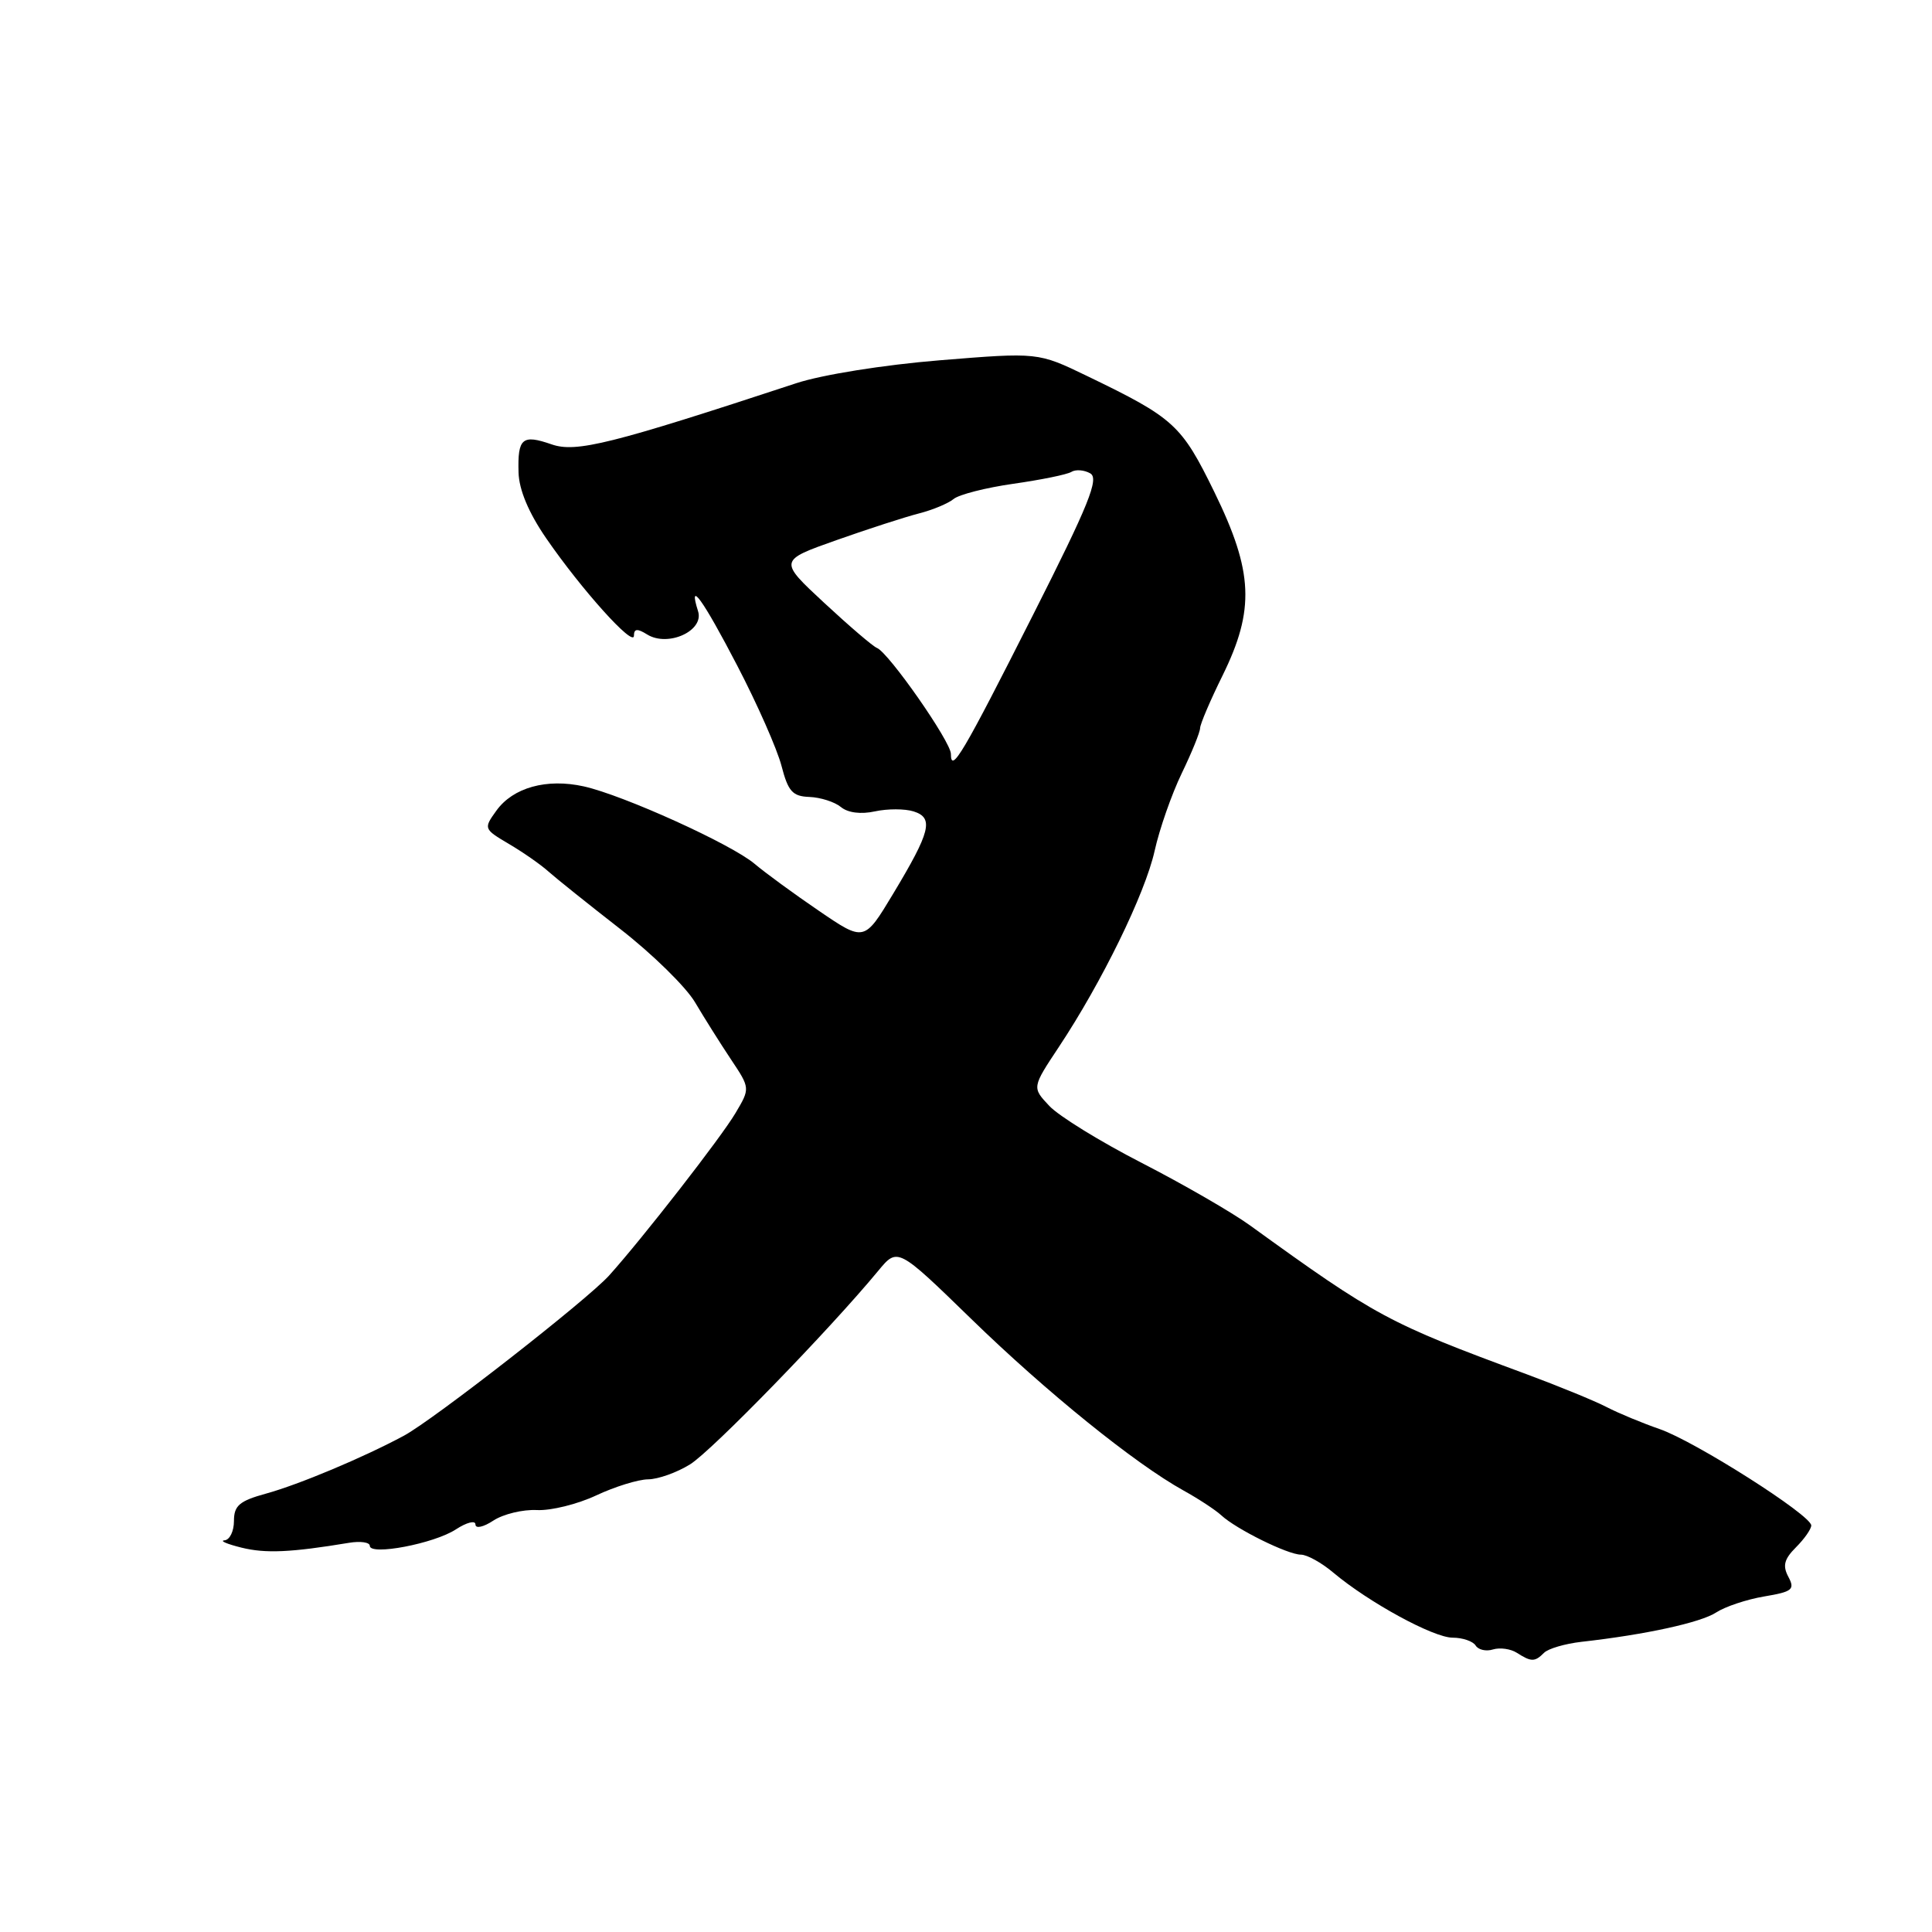 <?xml version="1.0" encoding="UTF-8" standalone="no"?>
<!DOCTYPE svg PUBLIC "-//W3C//DTD SVG 1.1//EN" "http://www.w3.org/Graphics/SVG/1.1/DTD/svg11.dtd" >
<svg xmlns="http://www.w3.org/2000/svg" xmlns:xlink="http://www.w3.org/1999/xlink" version="1.1" viewBox="0 0 256 256">
 <g >
 <path fill="currentColor"
d=" M 204.60 219.00 C 205.15 218.45 207.38 217.80 209.55 217.55 C 218.03 216.60 225.35 215.00 227.40 213.66 C 228.58 212.89 231.44 211.93 233.76 211.54 C 237.51 210.91 237.86 210.62 236.97 208.94 C 236.18 207.47 236.41 206.59 237.98 205.02 C 239.09 203.91 240.00 202.61 240.00 202.13 C 240.00 200.77 224.56 190.96 219.91 189.36 C 217.63 188.57 214.46 187.26 212.88 186.44 C 211.30 185.62 206.51 183.66 202.25 182.08 C 183.93 175.31 182.38 174.48 165.63 162.37 C 163.25 160.65 156.81 156.93 151.32 154.11 C 145.83 151.29 140.30 147.89 139.04 146.54 C 136.74 144.10 136.74 144.10 140.31 138.72 C 146.00 130.14 151.72 118.44 152.99 112.76 C 153.63 109.86 155.25 105.24 156.58 102.48 C 157.91 99.73 159.01 97.03 159.02 96.48 C 159.03 95.94 160.37 92.80 162.00 89.50 C 166.29 80.78 166.07 75.76 160.92 65.22 C 156.54 56.26 155.60 55.40 144.02 49.81 C 137.54 46.68 137.54 46.68 124.52 47.74 C 117.06 48.35 108.94 49.65 105.50 50.78 C 80.99 58.85 76.33 60.01 73.09 58.88 C 69.20 57.53 68.58 58.05 68.71 62.60 C 68.77 64.90 70.05 67.95 72.37 71.32 C 77.04 78.11 83.99 85.84 84.00 84.24 C 84.00 83.30 84.44 83.25 85.75 84.07 C 88.51 85.78 93.32 83.59 92.50 81.00 C 91.12 76.64 93.14 79.44 97.70 88.22 C 100.34 93.29 102.97 99.25 103.55 101.47 C 104.43 104.87 105.01 105.52 107.26 105.60 C 108.73 105.66 110.61 106.26 111.43 106.94 C 112.35 107.70 114.08 107.92 115.94 107.51 C 117.60 107.15 119.91 107.15 121.07 107.52 C 123.76 108.38 123.31 110.18 118.34 118.44 C 114.52 124.79 114.52 124.79 108.51 120.69 C 105.21 118.44 101.38 115.64 100.00 114.47 C 96.93 111.86 82.58 105.36 77.35 104.20 C 72.44 103.11 67.97 104.35 65.77 107.42 C 64.06 109.79 64.09 109.85 67.44 111.83 C 69.31 112.93 71.66 114.57 72.67 115.48 C 73.68 116.38 77.96 119.81 82.20 123.11 C 86.43 126.40 90.88 130.76 92.09 132.80 C 93.29 134.83 95.43 138.23 96.84 140.35 C 99.41 144.20 99.41 144.20 97.45 147.50 C 95.54 150.73 85.17 164.05 80.72 169.00 C 77.83 172.22 57.42 188.15 53.50 190.25 C 48.10 193.15 39.58 196.72 35.25 197.91 C 31.72 198.88 31.00 199.50 31.00 201.54 C 31.00 202.89 30.44 204.05 29.75 204.10 C 29.06 204.16 30.07 204.59 32.00 205.07 C 35.19 205.86 38.53 205.71 46.25 204.43 C 47.76 204.18 49.00 204.36 49.00 204.83 C 49.00 206.16 57.53 204.54 60.41 202.65 C 61.84 201.72 63.00 201.42 63.00 202.00 C 63.00 202.58 64.05 202.36 65.38 201.48 C 66.70 200.62 69.28 200.00 71.13 200.09 C 72.99 200.19 76.53 199.31 79.00 198.15 C 81.47 196.99 84.57 196.03 85.88 196.02 C 87.19 196.01 89.69 195.12 91.43 194.04 C 94.29 192.28 109.90 176.22 116.37 168.39 C 118.94 165.28 118.94 165.28 128.70 174.77 C 138.67 184.47 150.38 193.93 156.82 197.50 C 158.81 198.60 161.06 200.08 161.82 200.78 C 163.80 202.62 170.65 206.00 172.38 206.00 C 173.19 206.00 175.12 207.07 176.67 208.38 C 181.37 212.33 189.94 217.00 192.48 217.00 C 193.80 217.00 195.17 217.47 195.53 218.04 C 195.88 218.61 196.92 218.85 197.83 218.56 C 198.75 218.28 200.18 218.48 201.00 219.01 C 202.91 220.23 203.37 220.23 204.60 219.00 Z  M 126.00 99.90 C 126.00 98.28 117.73 86.44 116.19 85.85 C 115.68 85.66 112.54 82.97 109.22 79.89 C 103.18 74.28 103.18 74.28 110.84 71.57 C 115.05 70.08 119.98 68.49 121.78 68.03 C 123.58 67.57 125.64 66.71 126.36 66.12 C 127.07 65.53 130.64 64.62 134.29 64.10 C 137.94 63.58 141.39 62.88 141.96 62.53 C 142.52 62.18 143.65 62.26 144.46 62.72 C 145.67 63.40 144.29 66.83 136.86 81.52 C 127.57 99.91 126.00 102.56 126.00 99.90 Z "/>
</g>
</svg>